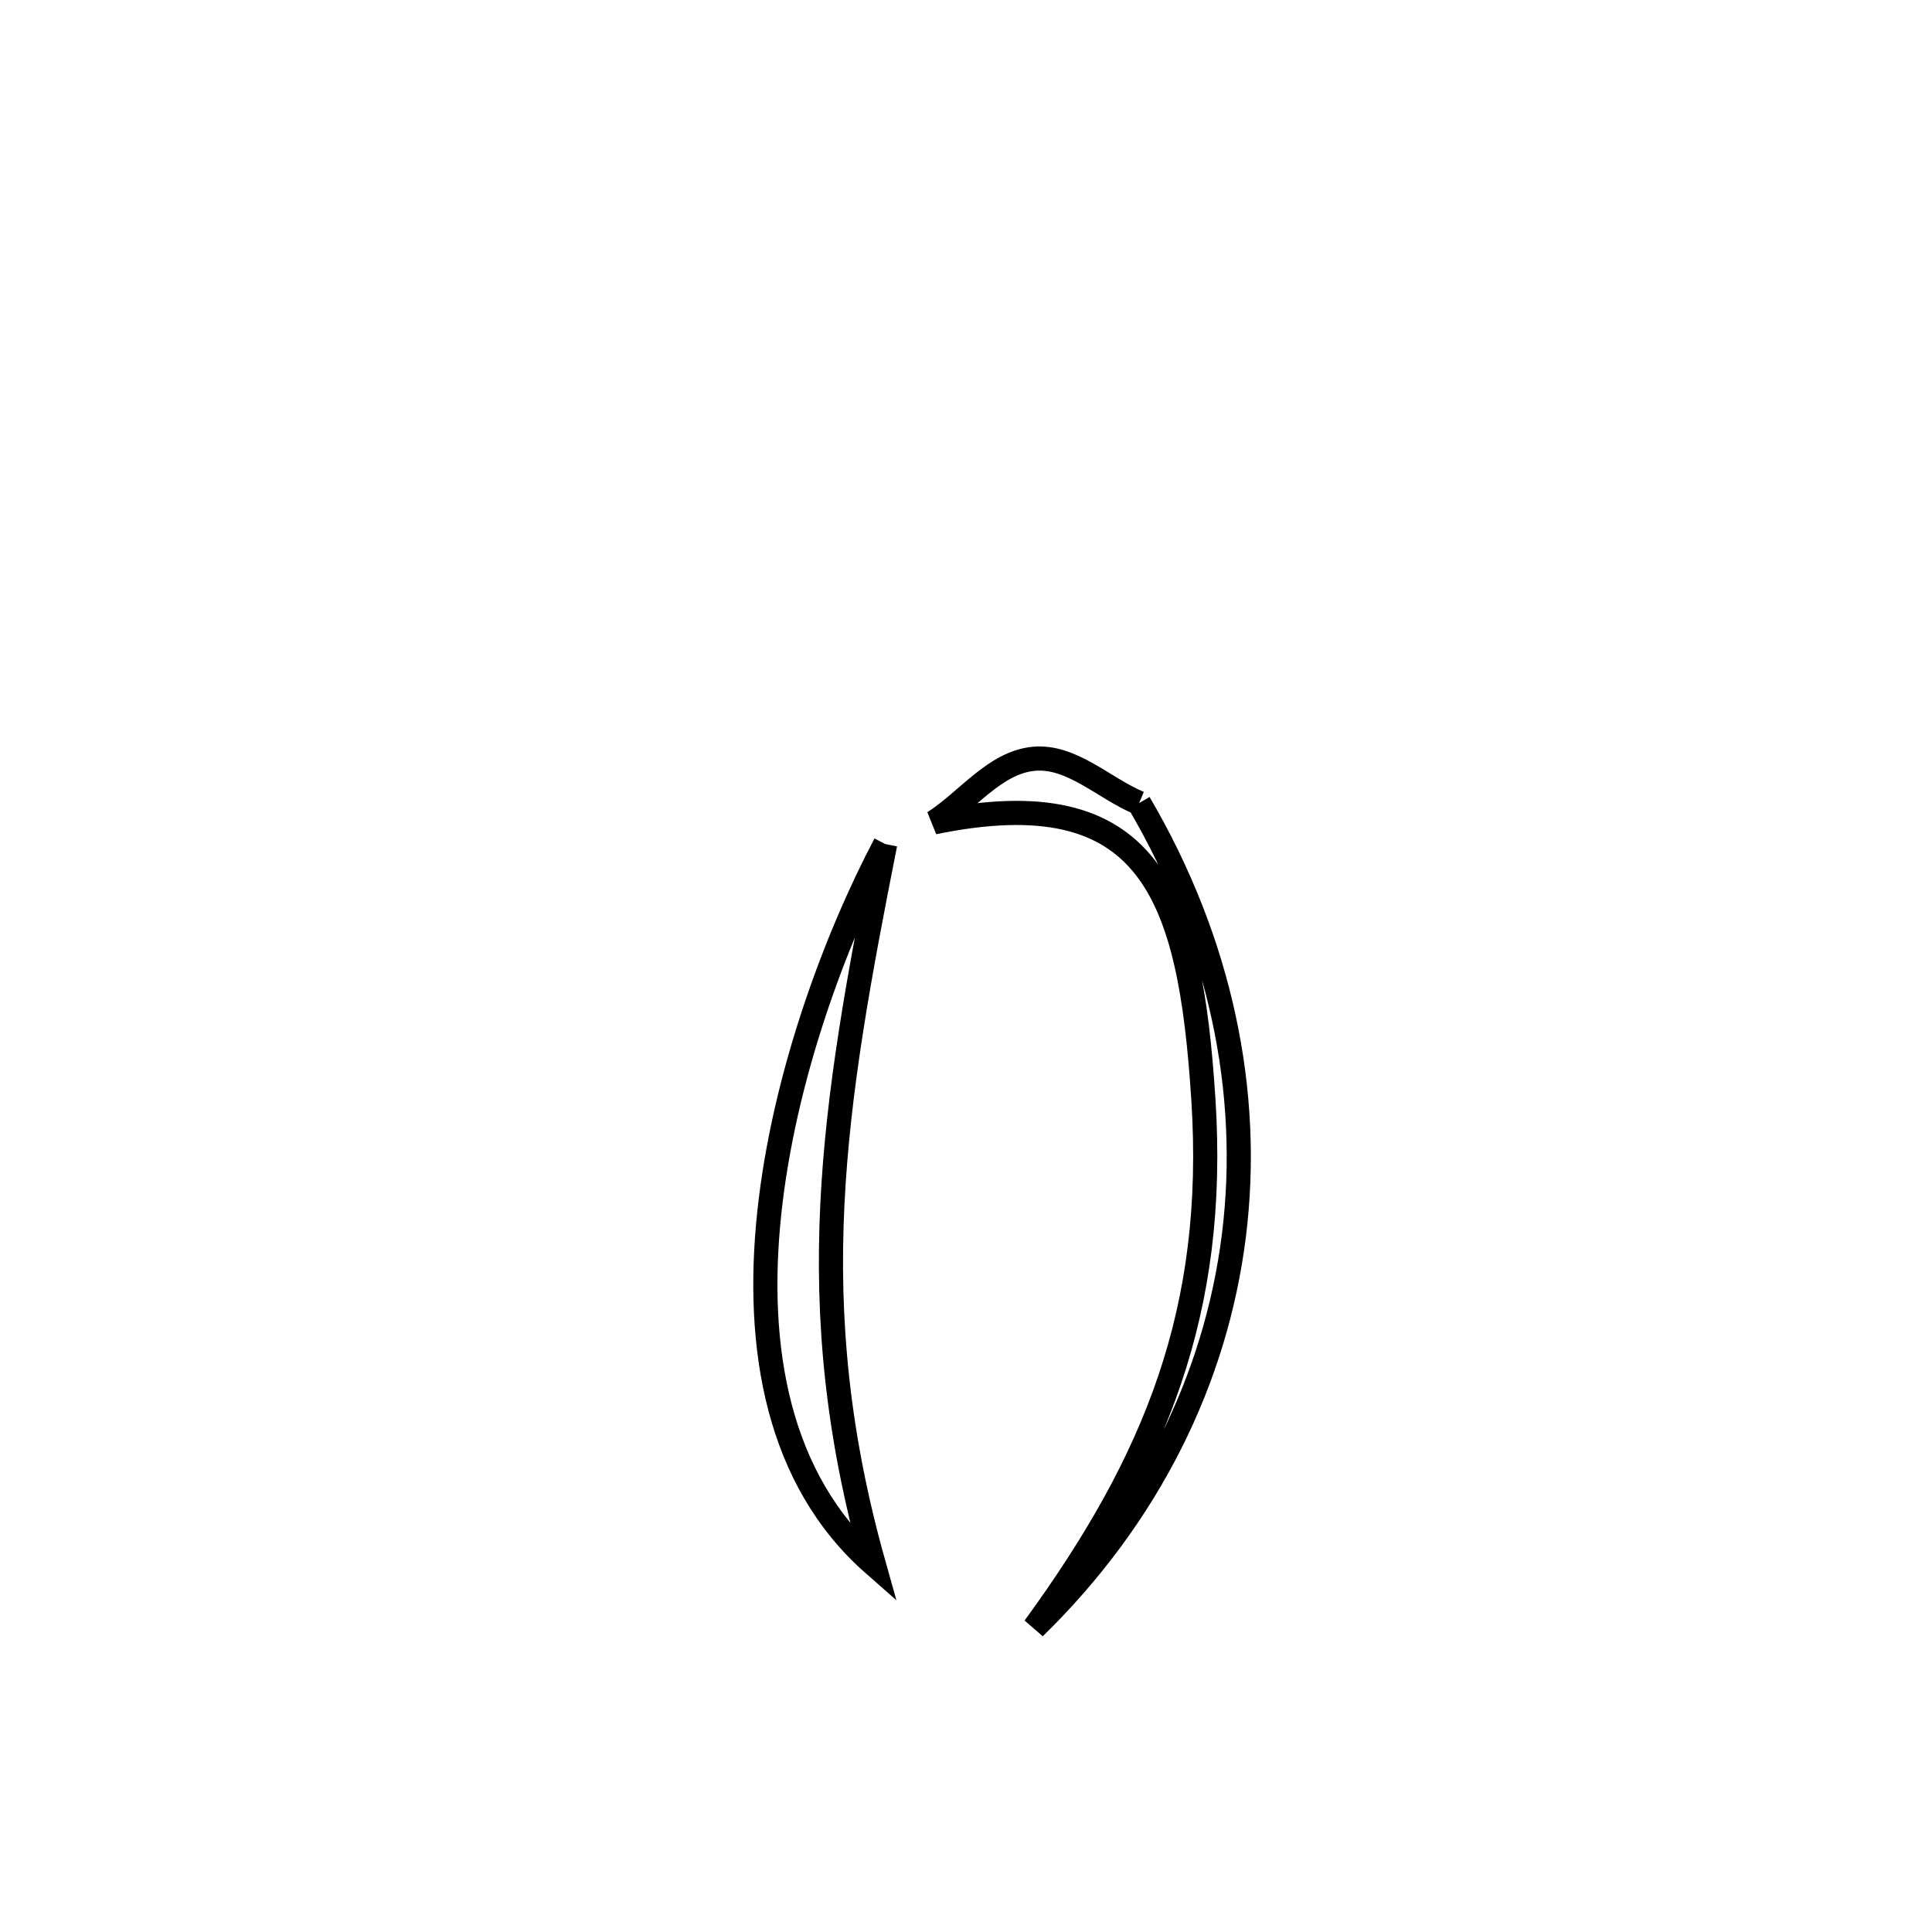 <svg xmlns="http://www.w3.org/2000/svg" viewBox="0.0 0.0 24.0 24.0" height="200px" width="200px"><path fill="none" stroke="black" stroke-width=".3" stroke-opacity="1.0"  filling="0" d="M14.151 9.976 L14.151 9.976 C15.162 11.701 15.55 13.566 15.328 15.347 C15.106 17.128 14.275 18.826 12.849 20.219 L12.849 20.219 C14.362 18.144 15.116 16.278 14.949 13.66 C14.785 11.103 14.294 9.663 11.6 10.216 L11.6 10.216 C12.014 9.953 12.354 9.472 12.842 9.426 C13.313 9.382 13.714 9.793 14.151 9.976 L14.151 9.976"></path>
<path fill="none" stroke="black" stroke-width=".3" stroke-opacity="1.0"  filling="0" d="M10.996 10.485 L10.996 10.485 C10.366 11.683 9.733 13.395 9.556 15.07 C9.379 16.745 9.659 18.382 10.854 19.432 L10.854 19.432 C10.397 17.807 10.271 16.386 10.34 14.963 C10.409 13.54 10.673 12.116 10.996 10.485 L10.996 10.485"></path></svg>